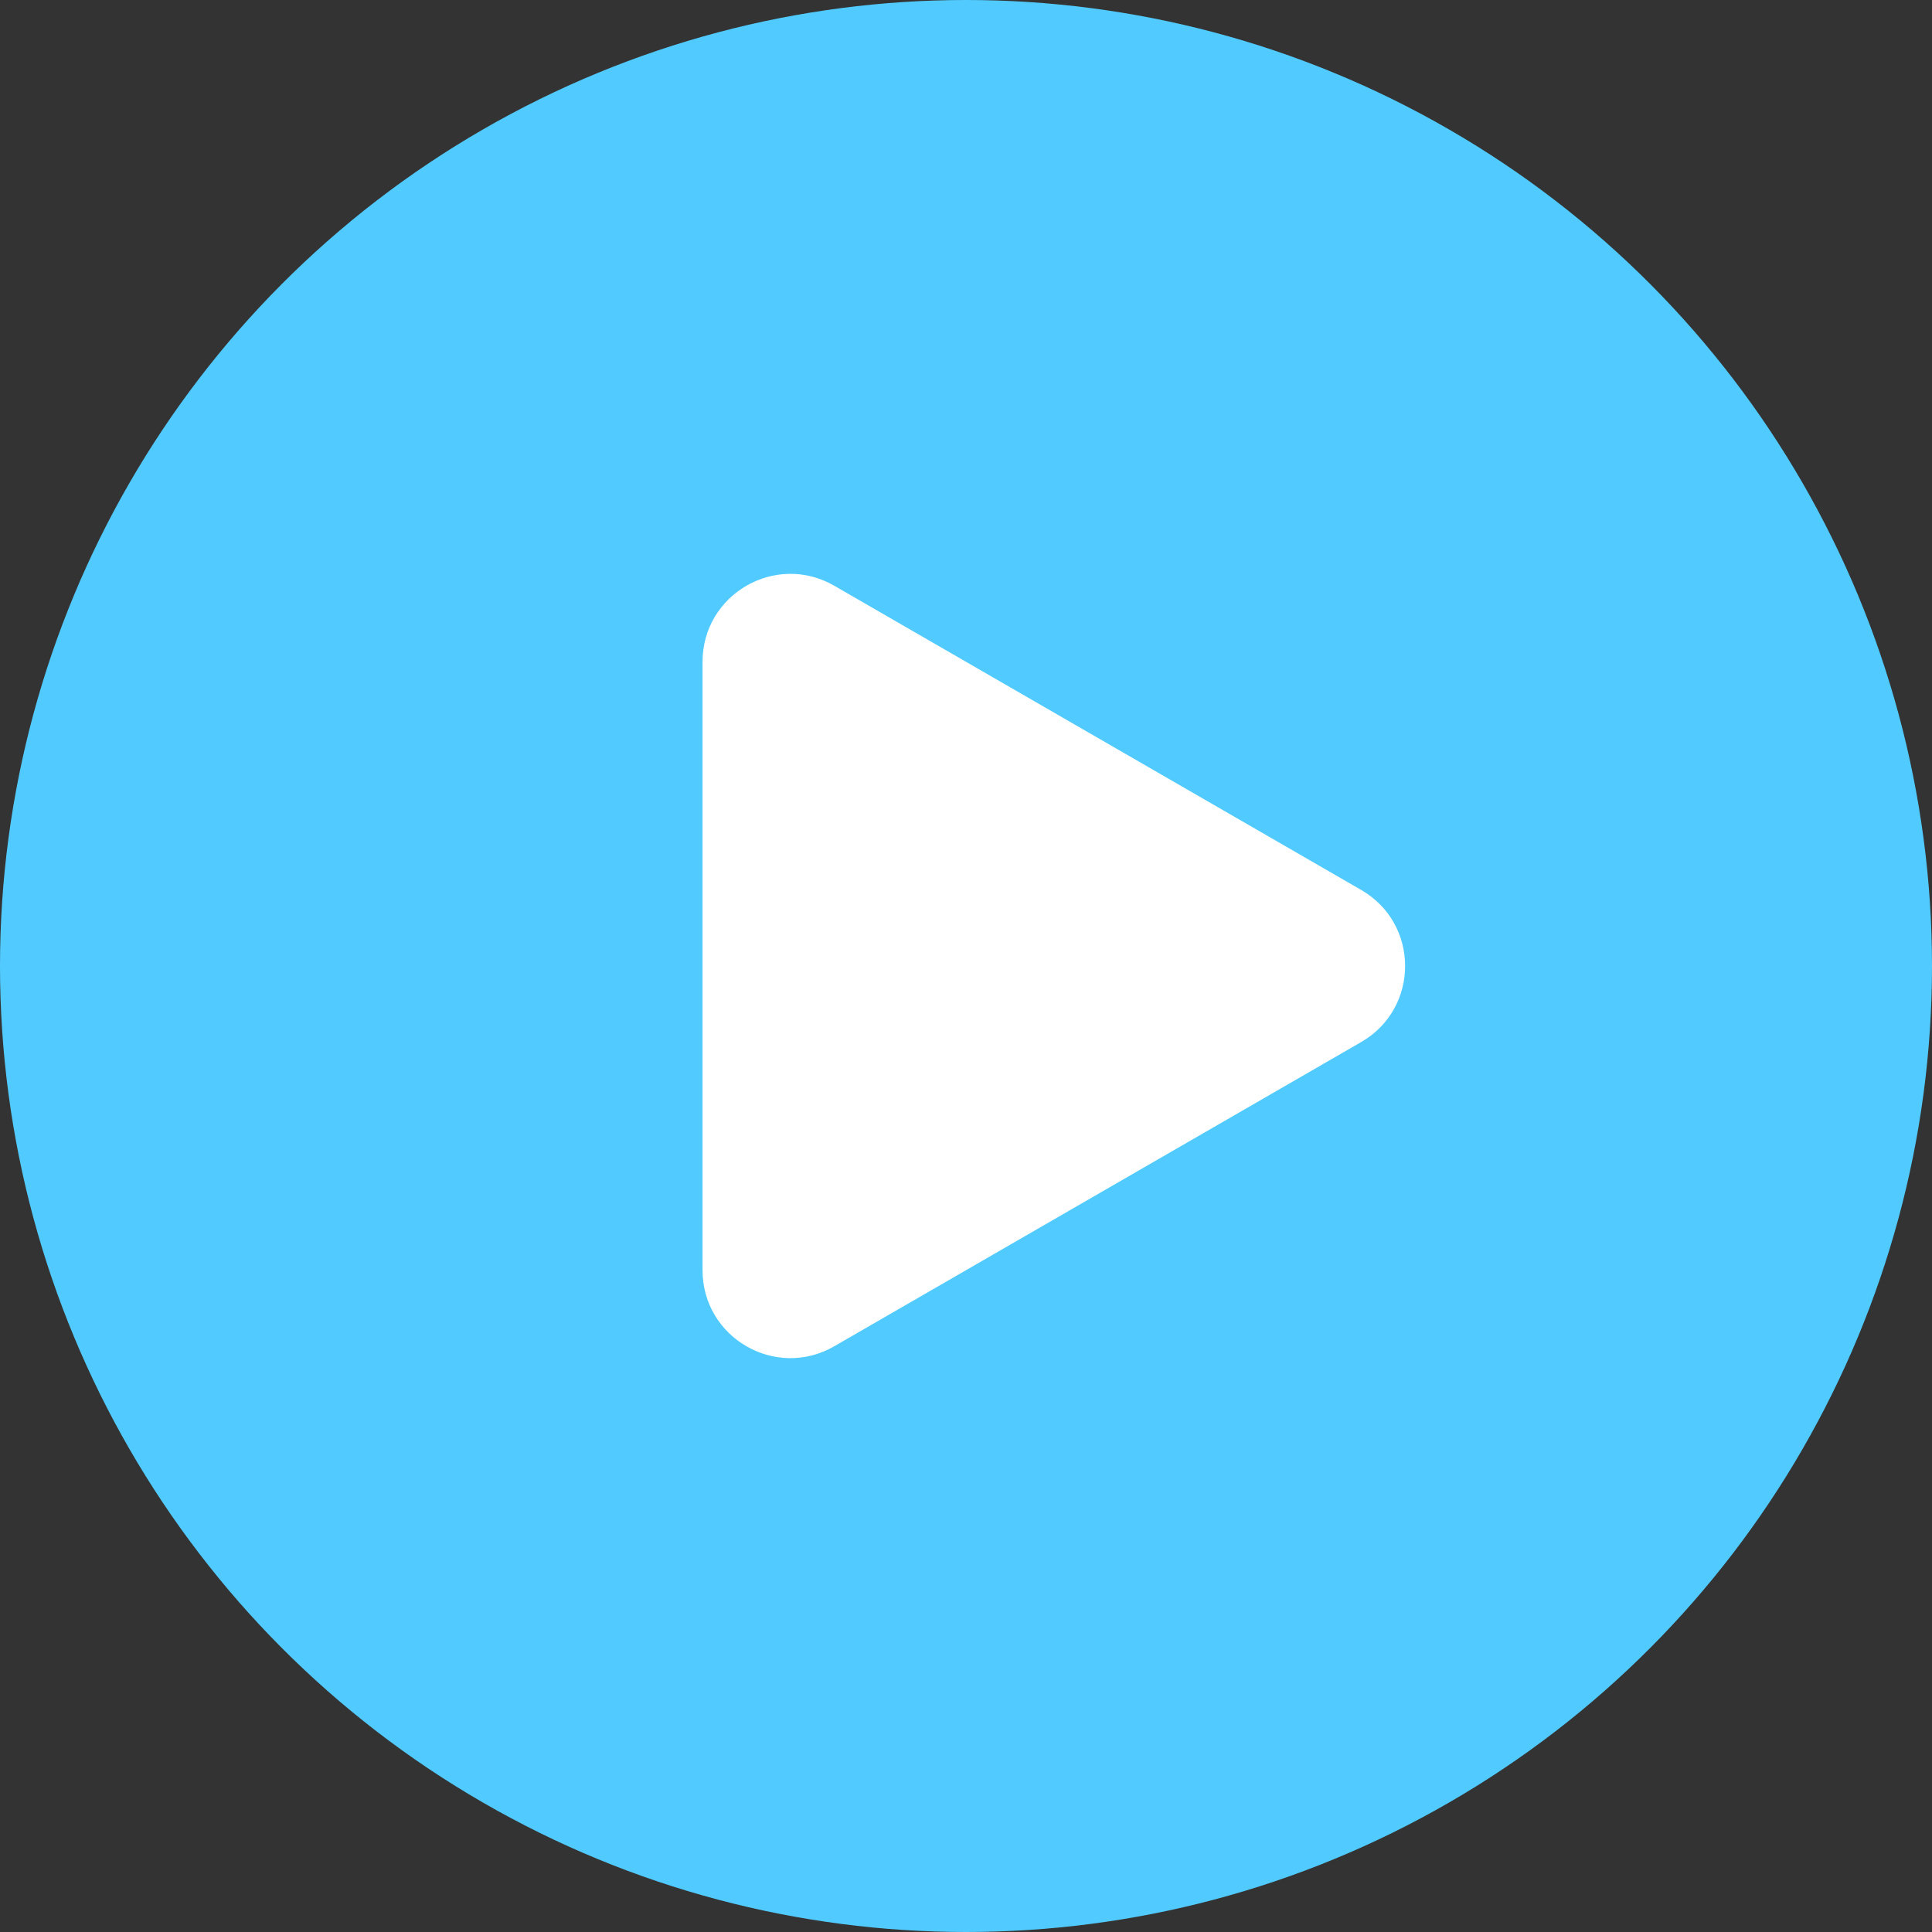 <svg width="22" height="22" viewBox="0 0 22 22" fill="none" xmlns="http://www.w3.org/2000/svg">
<rect x="0" y="0" width="22" height="22" fill="#333333" stroke="none"/>
<circle cx="11" cy="11" r="11" fill="#51CBFF"/>
<path d="M15.5 10.134C16.167 10.519 16.167 11.481 15.5 11.866L9.5 15.33C8.833 15.715 8 15.234 8 14.464L8 7.536C8 6.766 8.833 6.285 9.5 6.67L15.5 10.134Z" fill="white"/>
</svg>
